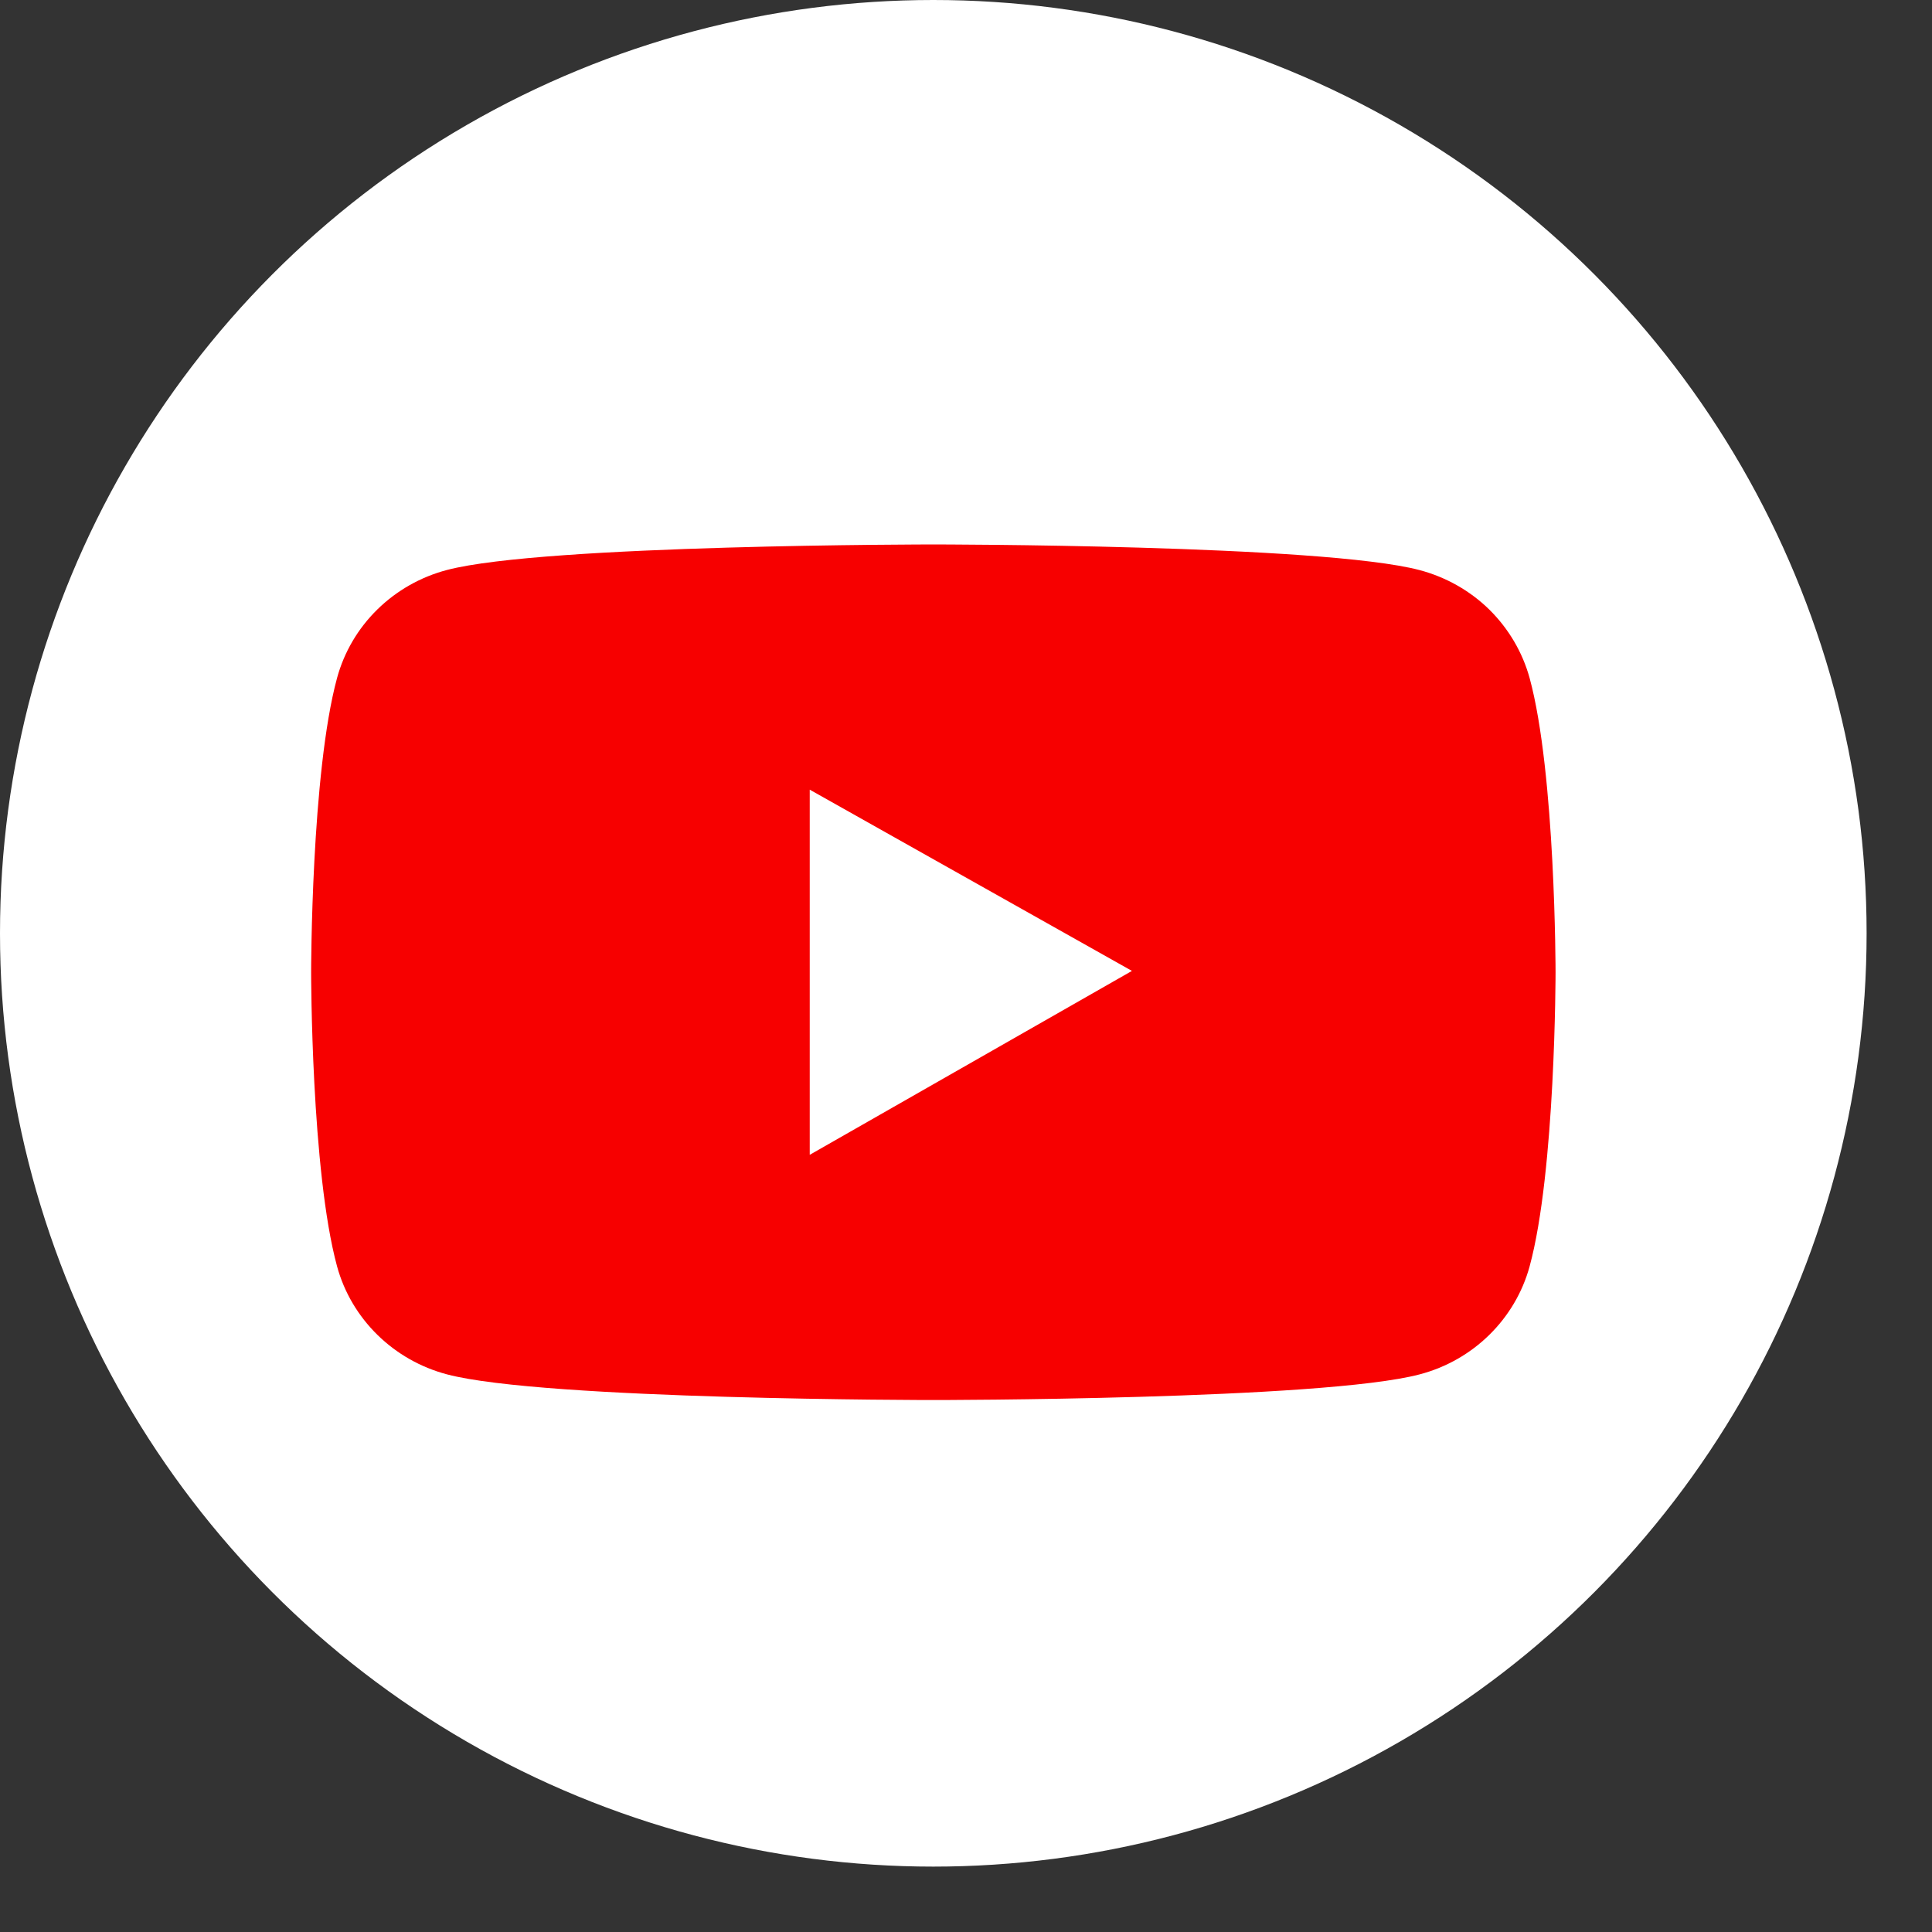 <svg width="26" height="26" viewBox="0 0 26 26" fill="none" xmlns="http://www.w3.org/2000/svg">
<rect x="0" y="0" width="26" height="26" fill="#333333" stroke="none"/>
<circle cx="12.56" cy="12.56" r="12.56" fill="white"/>
<path d="M20.585 9.125C20.489 8.777 20.302 8.46 20.043 8.204C19.783 7.949 19.459 7.766 19.104 7.672C17.798 7.327 12.561 7.327 12.561 7.327C12.561 7.327 7.323 7.327 6.017 7.67C5.662 7.763 5.338 7.947 5.078 8.202C4.818 8.457 4.631 8.775 4.536 9.124C4.187 10.407 4.187 13.084 4.187 13.084C4.187 13.084 4.187 15.761 4.536 17.042C4.729 17.75 5.297 18.307 6.017 18.496C7.323 18.841 12.561 18.841 12.561 18.841C12.561 18.841 17.798 18.841 19.104 18.496C19.826 18.307 20.392 17.75 20.585 17.042C20.934 15.761 20.934 13.084 20.934 13.084C20.934 13.084 20.934 10.407 20.585 9.125ZM10.897 15.541V10.627L15.233 13.066L10.897 15.541Z" fill="#F70000"/>
</svg>
